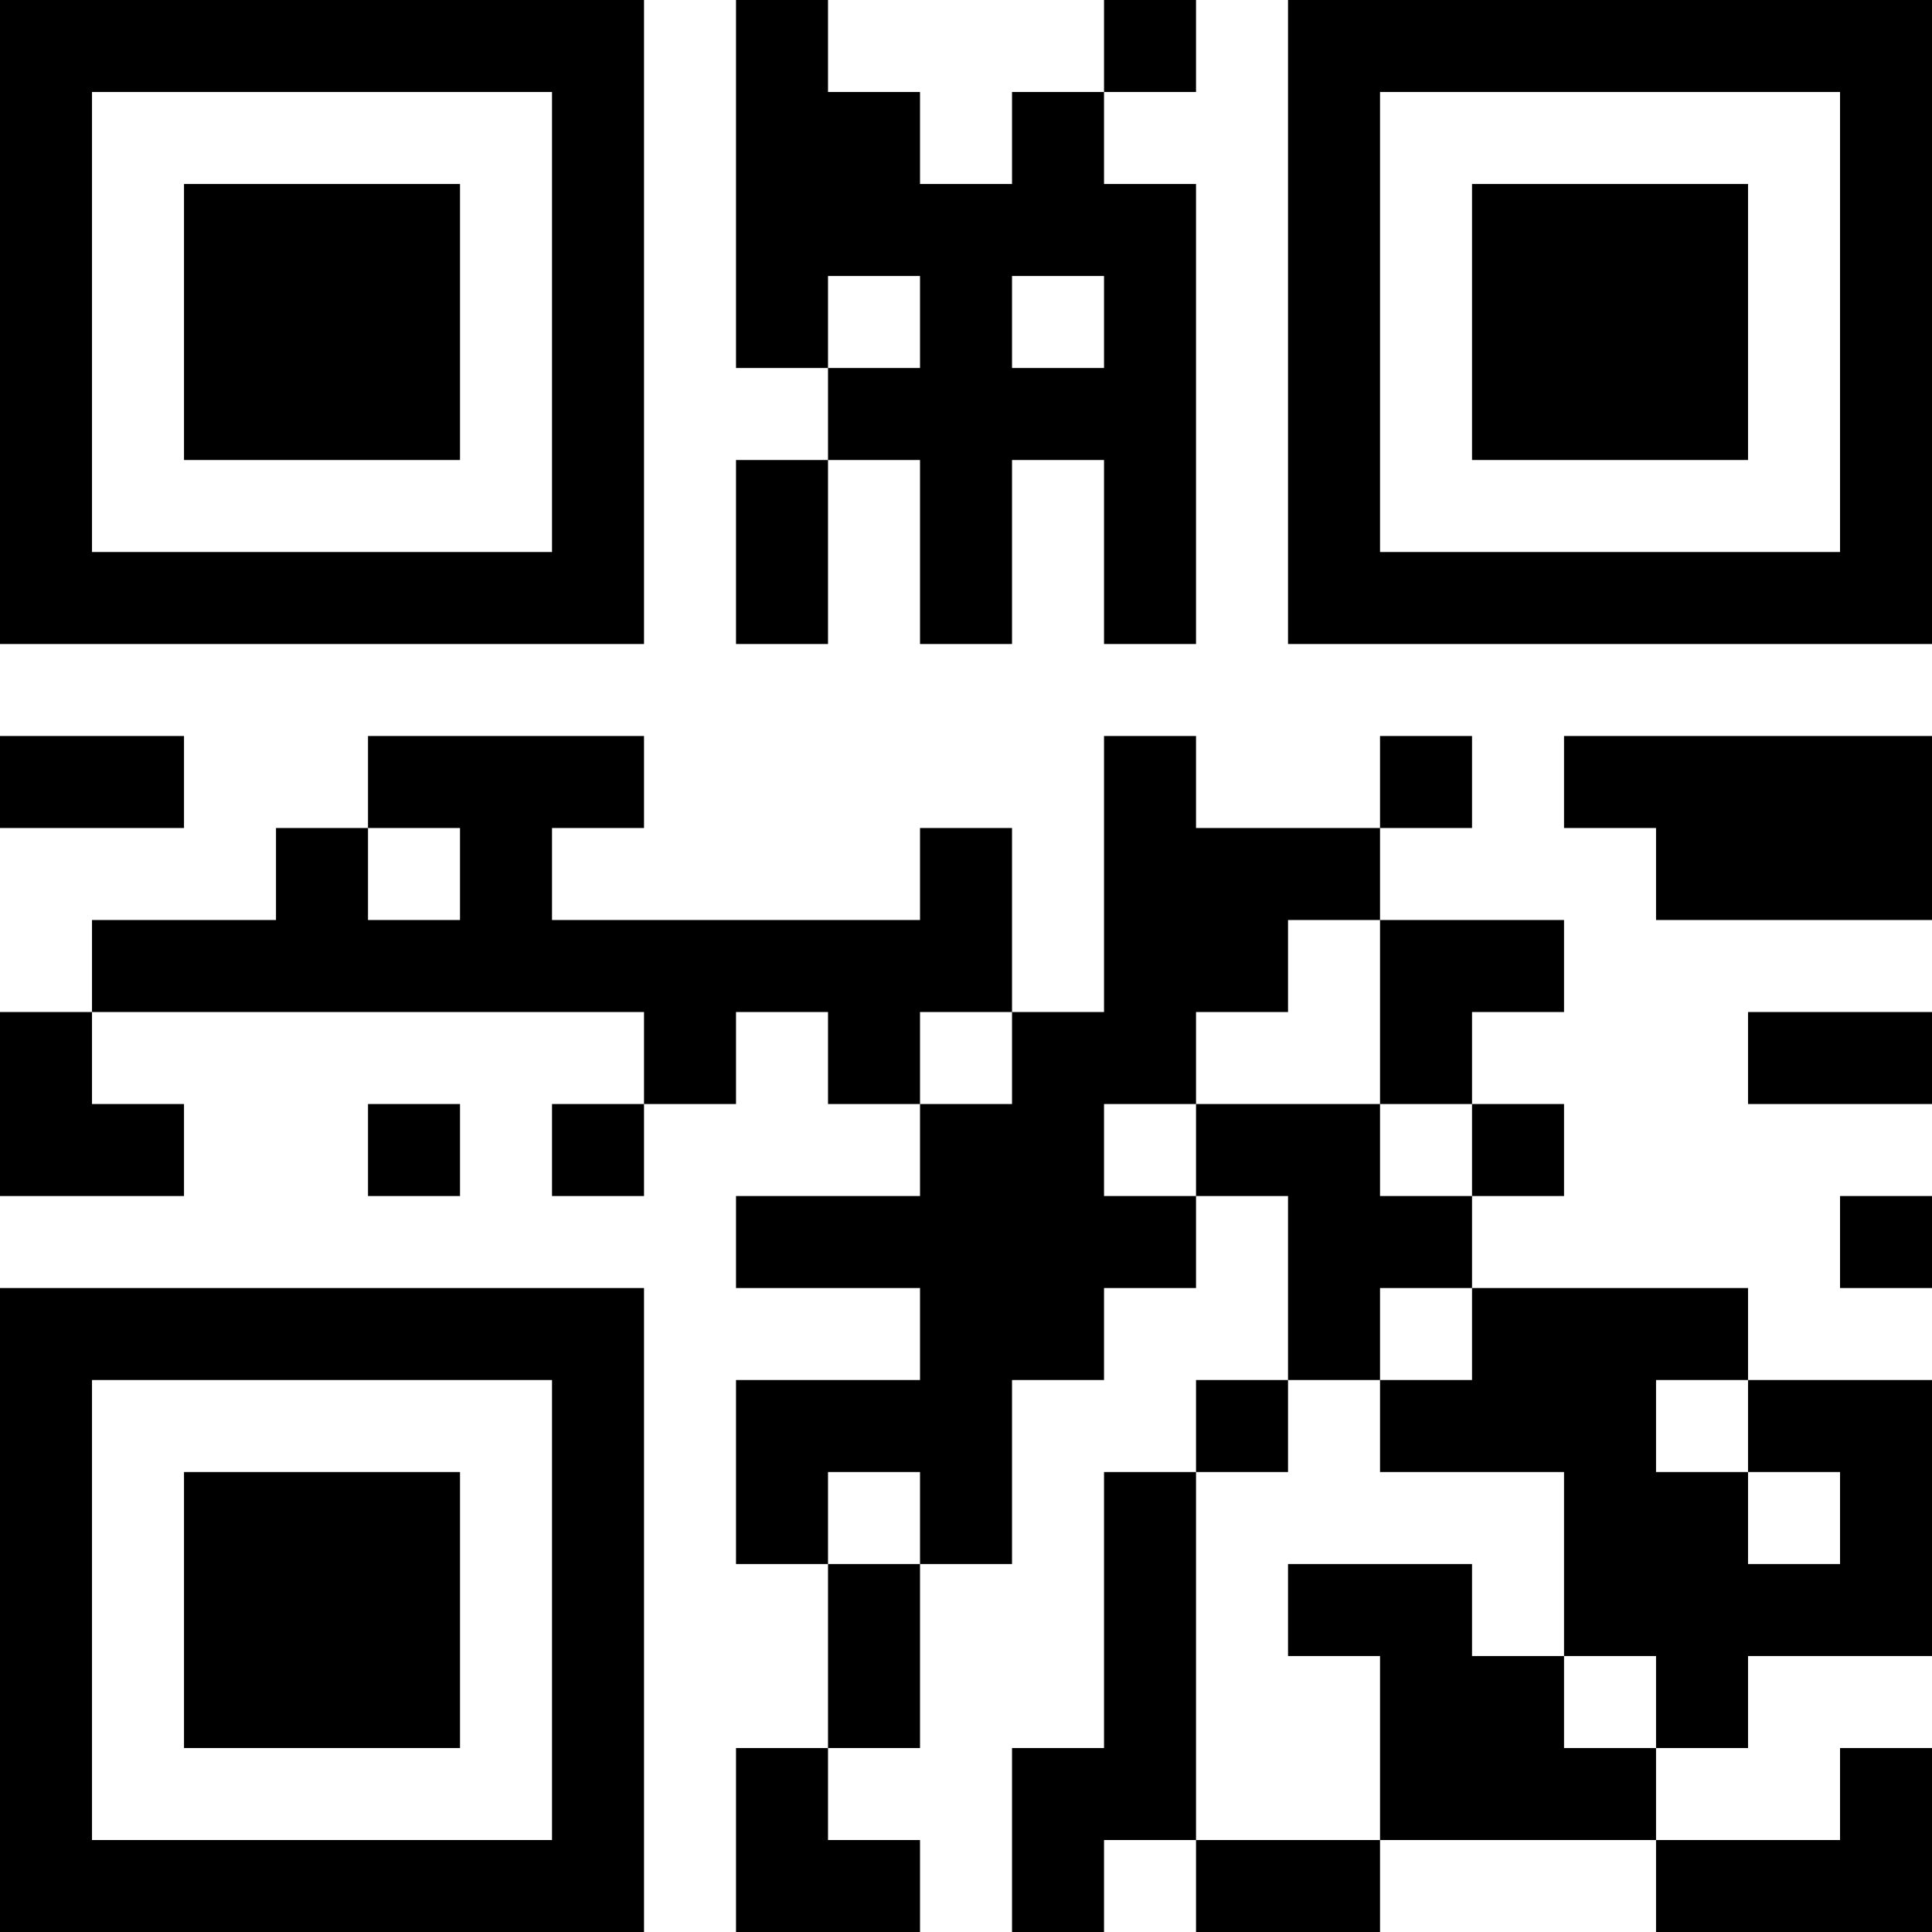 <?xml version="1.0" encoding="UTF-8"?>
<svg xmlns="http://www.w3.org/2000/svg" version="1.1" width="200" height="200" viewBox="0 0 200 200"><rect x="0" y="0" width="200" height="200" fill="#ffffff"/><g transform="scale(9.524)"><g transform="translate(0,0)"><path fill-rule="evenodd" d="M8 0L8 4L9 4L9 5L8 5L8 7L9 7L9 5L10 5L10 7L11 7L11 5L12 5L12 7L13 7L13 2L12 2L12 1L13 1L13 0L12 0L12 1L11 1L11 2L10 2L10 1L9 1L9 0ZM9 3L9 4L10 4L10 3ZM11 3L11 4L12 4L12 3ZM0 8L0 9L2 9L2 8ZM4 8L4 9L3 9L3 10L1 10L1 11L0 11L0 13L2 13L2 12L1 12L1 11L7 11L7 12L6 12L6 13L7 13L7 12L8 12L8 11L9 11L9 12L10 12L10 13L8 13L8 14L10 14L10 15L8 15L8 17L9 17L9 19L8 19L8 21L10 21L10 20L9 20L9 19L10 19L10 17L11 17L11 15L12 15L12 14L13 14L13 13L14 13L14 15L13 15L13 16L12 16L12 19L11 19L11 21L12 21L12 20L13 20L13 21L15 21L15 20L18 20L18 21L21 21L21 19L20 19L20 20L18 20L18 19L19 19L19 18L21 18L21 15L19 15L19 14L16 14L16 13L17 13L17 12L16 12L16 11L17 11L17 10L15 10L15 9L16 9L16 8L15 8L15 9L13 9L13 8L12 8L12 11L11 11L11 9L10 9L10 10L6 10L6 9L7 9L7 8ZM17 8L17 9L18 9L18 10L21 10L21 8ZM4 9L4 10L5 10L5 9ZM14 10L14 11L13 11L13 12L12 12L12 13L13 13L13 12L15 12L15 13L16 13L16 12L15 12L15 10ZM10 11L10 12L11 12L11 11ZM19 11L19 12L21 12L21 11ZM4 12L4 13L5 13L5 12ZM20 13L20 14L21 14L21 13ZM15 14L15 15L14 15L14 16L13 16L13 20L15 20L15 18L14 18L14 17L16 17L16 18L17 18L17 19L18 19L18 18L17 18L17 16L15 16L15 15L16 15L16 14ZM18 15L18 16L19 16L19 17L20 17L20 16L19 16L19 15ZM9 16L9 17L10 17L10 16ZM0 0L0 7L7 7L7 0ZM1 1L1 6L6 6L6 1ZM2 2L2 5L5 5L5 2ZM14 0L14 7L21 7L21 0ZM15 1L15 6L20 6L20 1ZM16 2L16 5L19 5L19 2ZM0 14L0 21L7 21L7 14ZM1 15L1 20L6 20L6 15ZM2 16L2 19L5 19L5 16Z" fill="#000000"/></g></g></svg>
